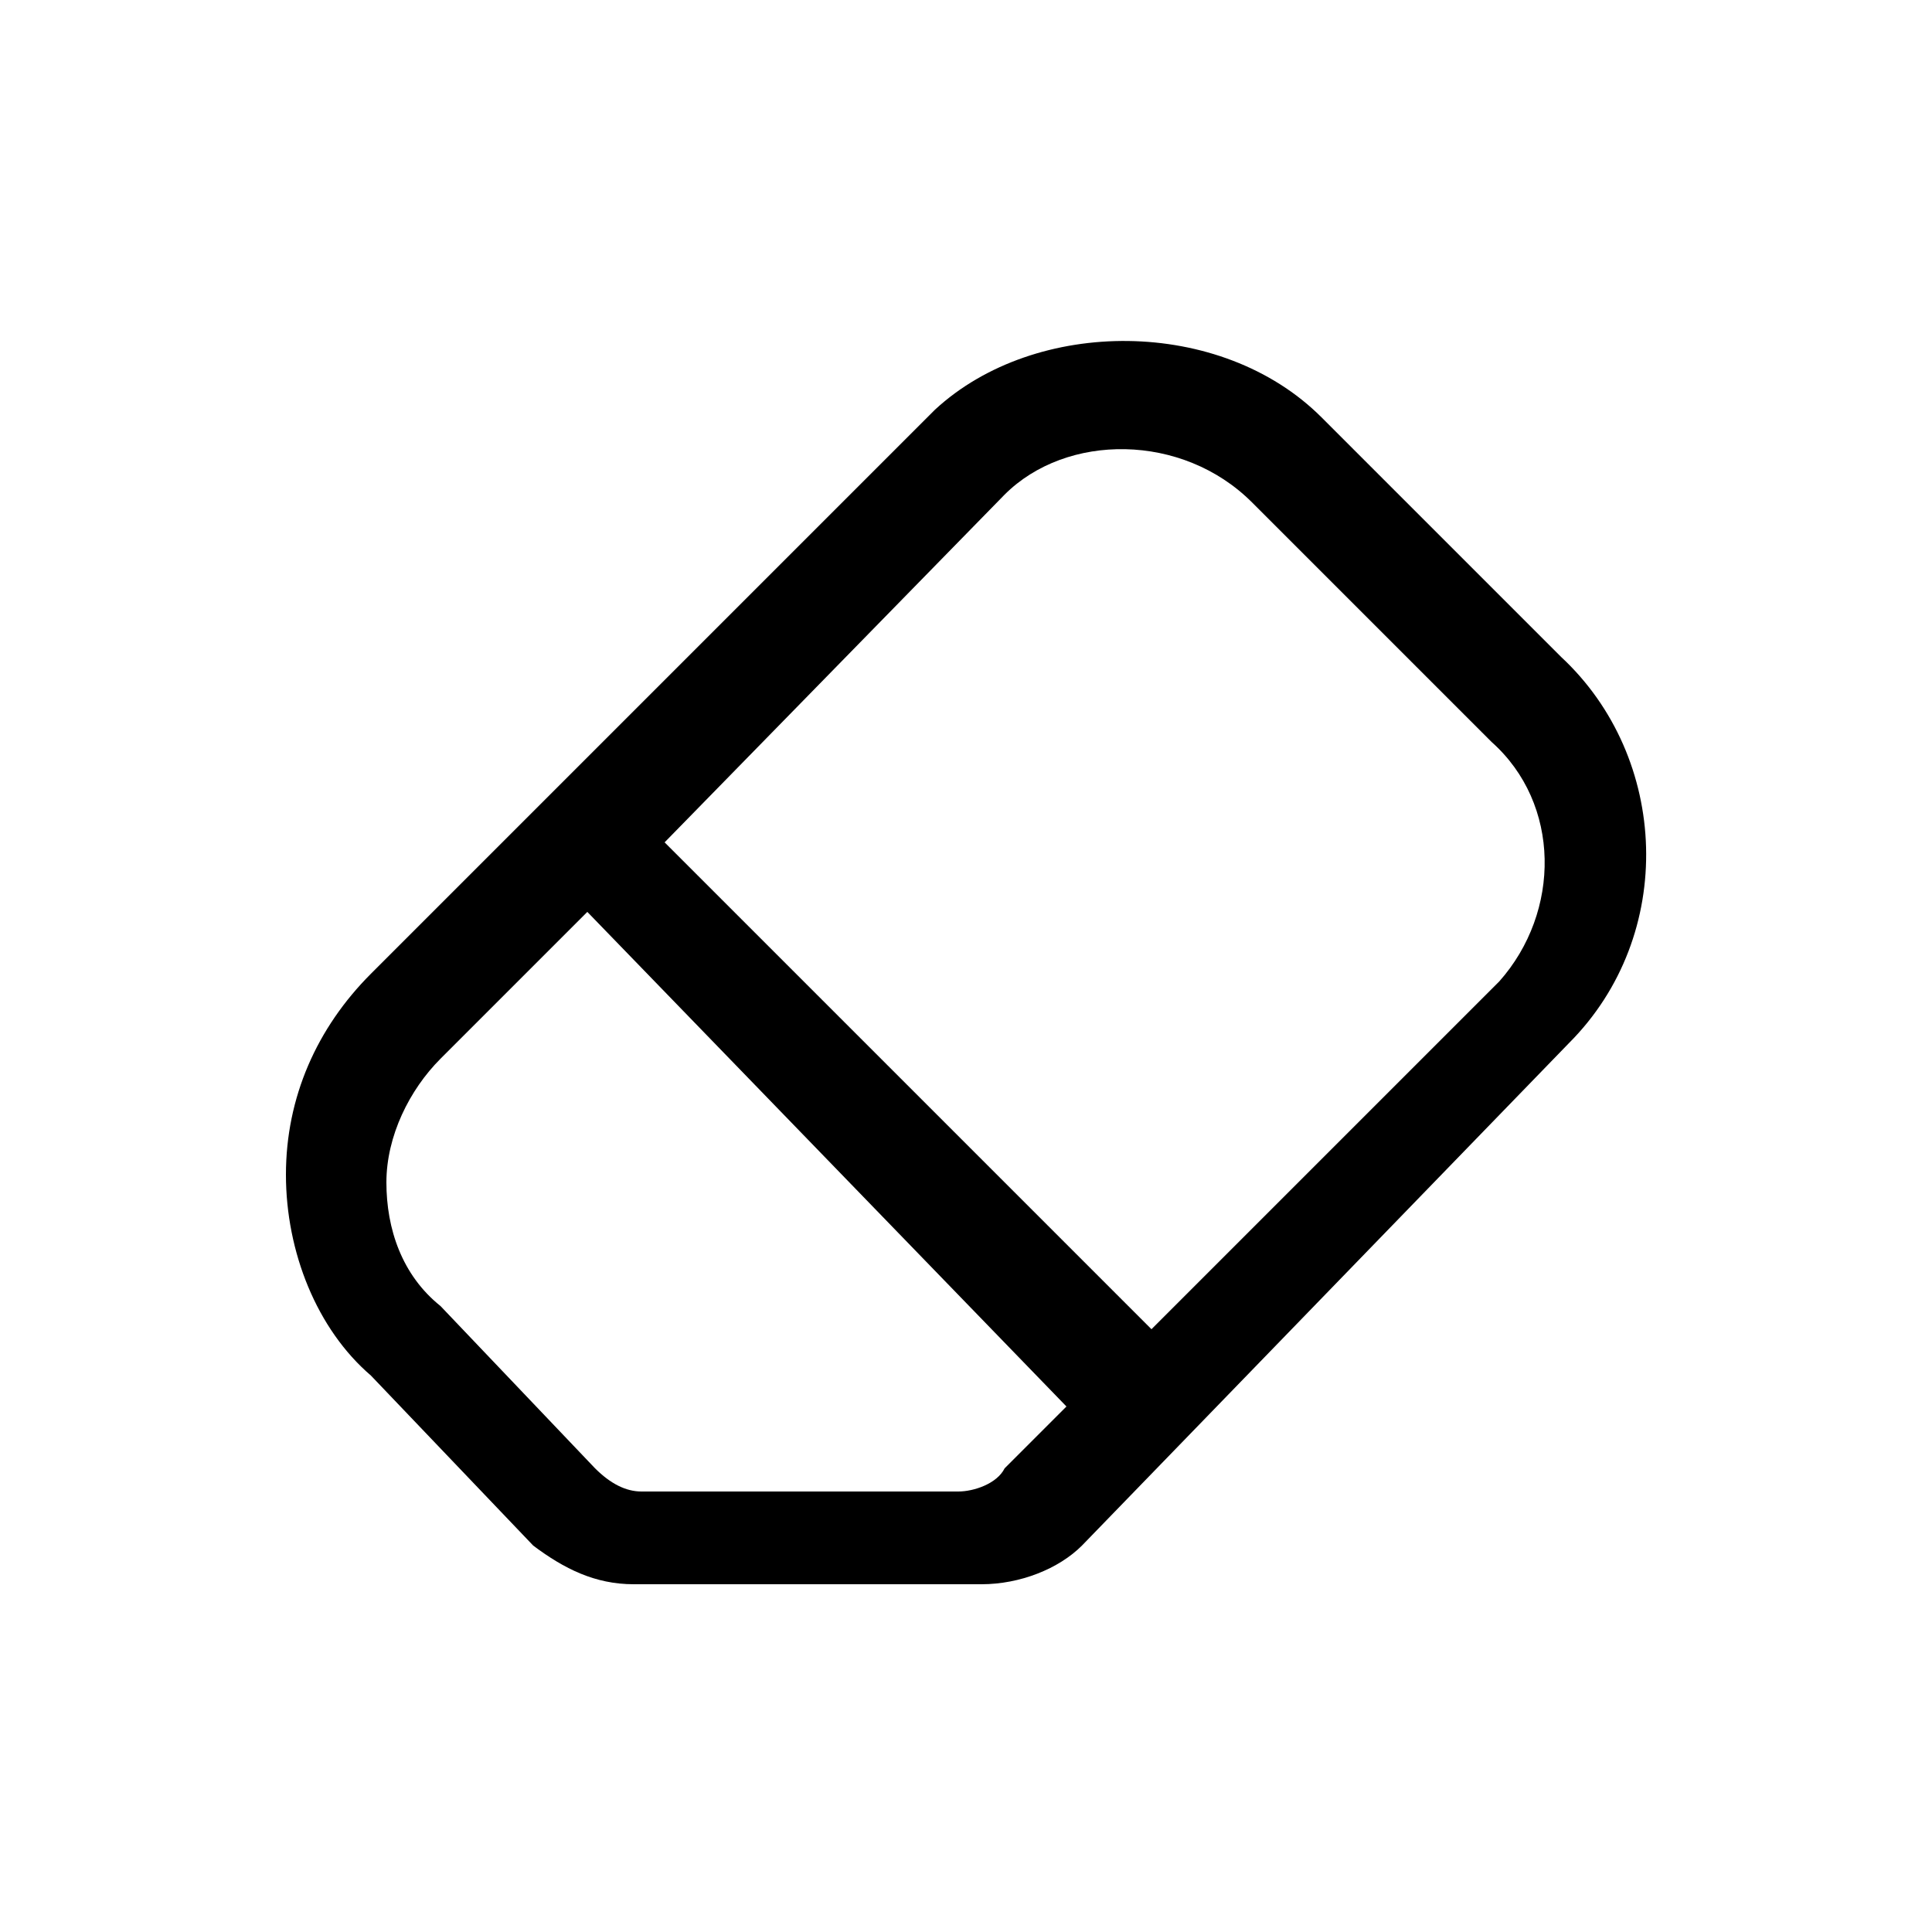 <?xml version="1.0" encoding="utf-8"?>
<!-- Generator: Adobe Illustrator 24.1.2, SVG Export Plug-In . SVG Version: 6.00 Build 0)  -->
<svg version="1.1" id="kdtyt5065" xmlns:v="http://vecta.io"
	 xmlns="http://www.w3.org/2000/svg" xmlns:xlink="http://www.w3.org/1999/xlink" x="0px" y="0px" viewBox="0 0 25 25"
	 style="enable-background:new 0 0 25 25;" xml:space="preserve">
<desc  xmlns="http://www.w3.org/1999/xhtml"></desc>
<g id="ke1ficy0fy" transform="translate(4 4)">
	<path d="M13.1,1.4l3.1,3.1c1.4,1.3,1.5,3.6,0.1,5l0,0L10,16c-0.3,0.3-0.8,0.5-1.3,0.5H4.2c-0.5,0-0.9-0.2-1.3-0.5l-2.1-2.2
		c-0.7-0.6-1.1-1.6-1.1-2.6c0-1,0.4-1.9,1.1-2.6l7.3-7.3C9.4,0.1,11.8,0.1,13.1,1.4z M3.6,7.8L1.7,9.7c-0.4,0.4-0.7,1-0.7,1.6
		c0,0.6,0.2,1.2,0.7,1.6L3.7,15c0.2,0.2,0.4,0.3,0.6,0.3h4.1c0.2,0,0.5-0.1,0.6-0.3l0.8-0.8L3.6,7.8z M9,2.4L4.6,6.9l6.3,6.3
		l4.5-4.5c0.8-0.9,0.8-2.3-0.1-3.1l-3.1-3.1C11.3,1.6,9.8,1.6,9,2.4z"/>
</g>
</svg>

